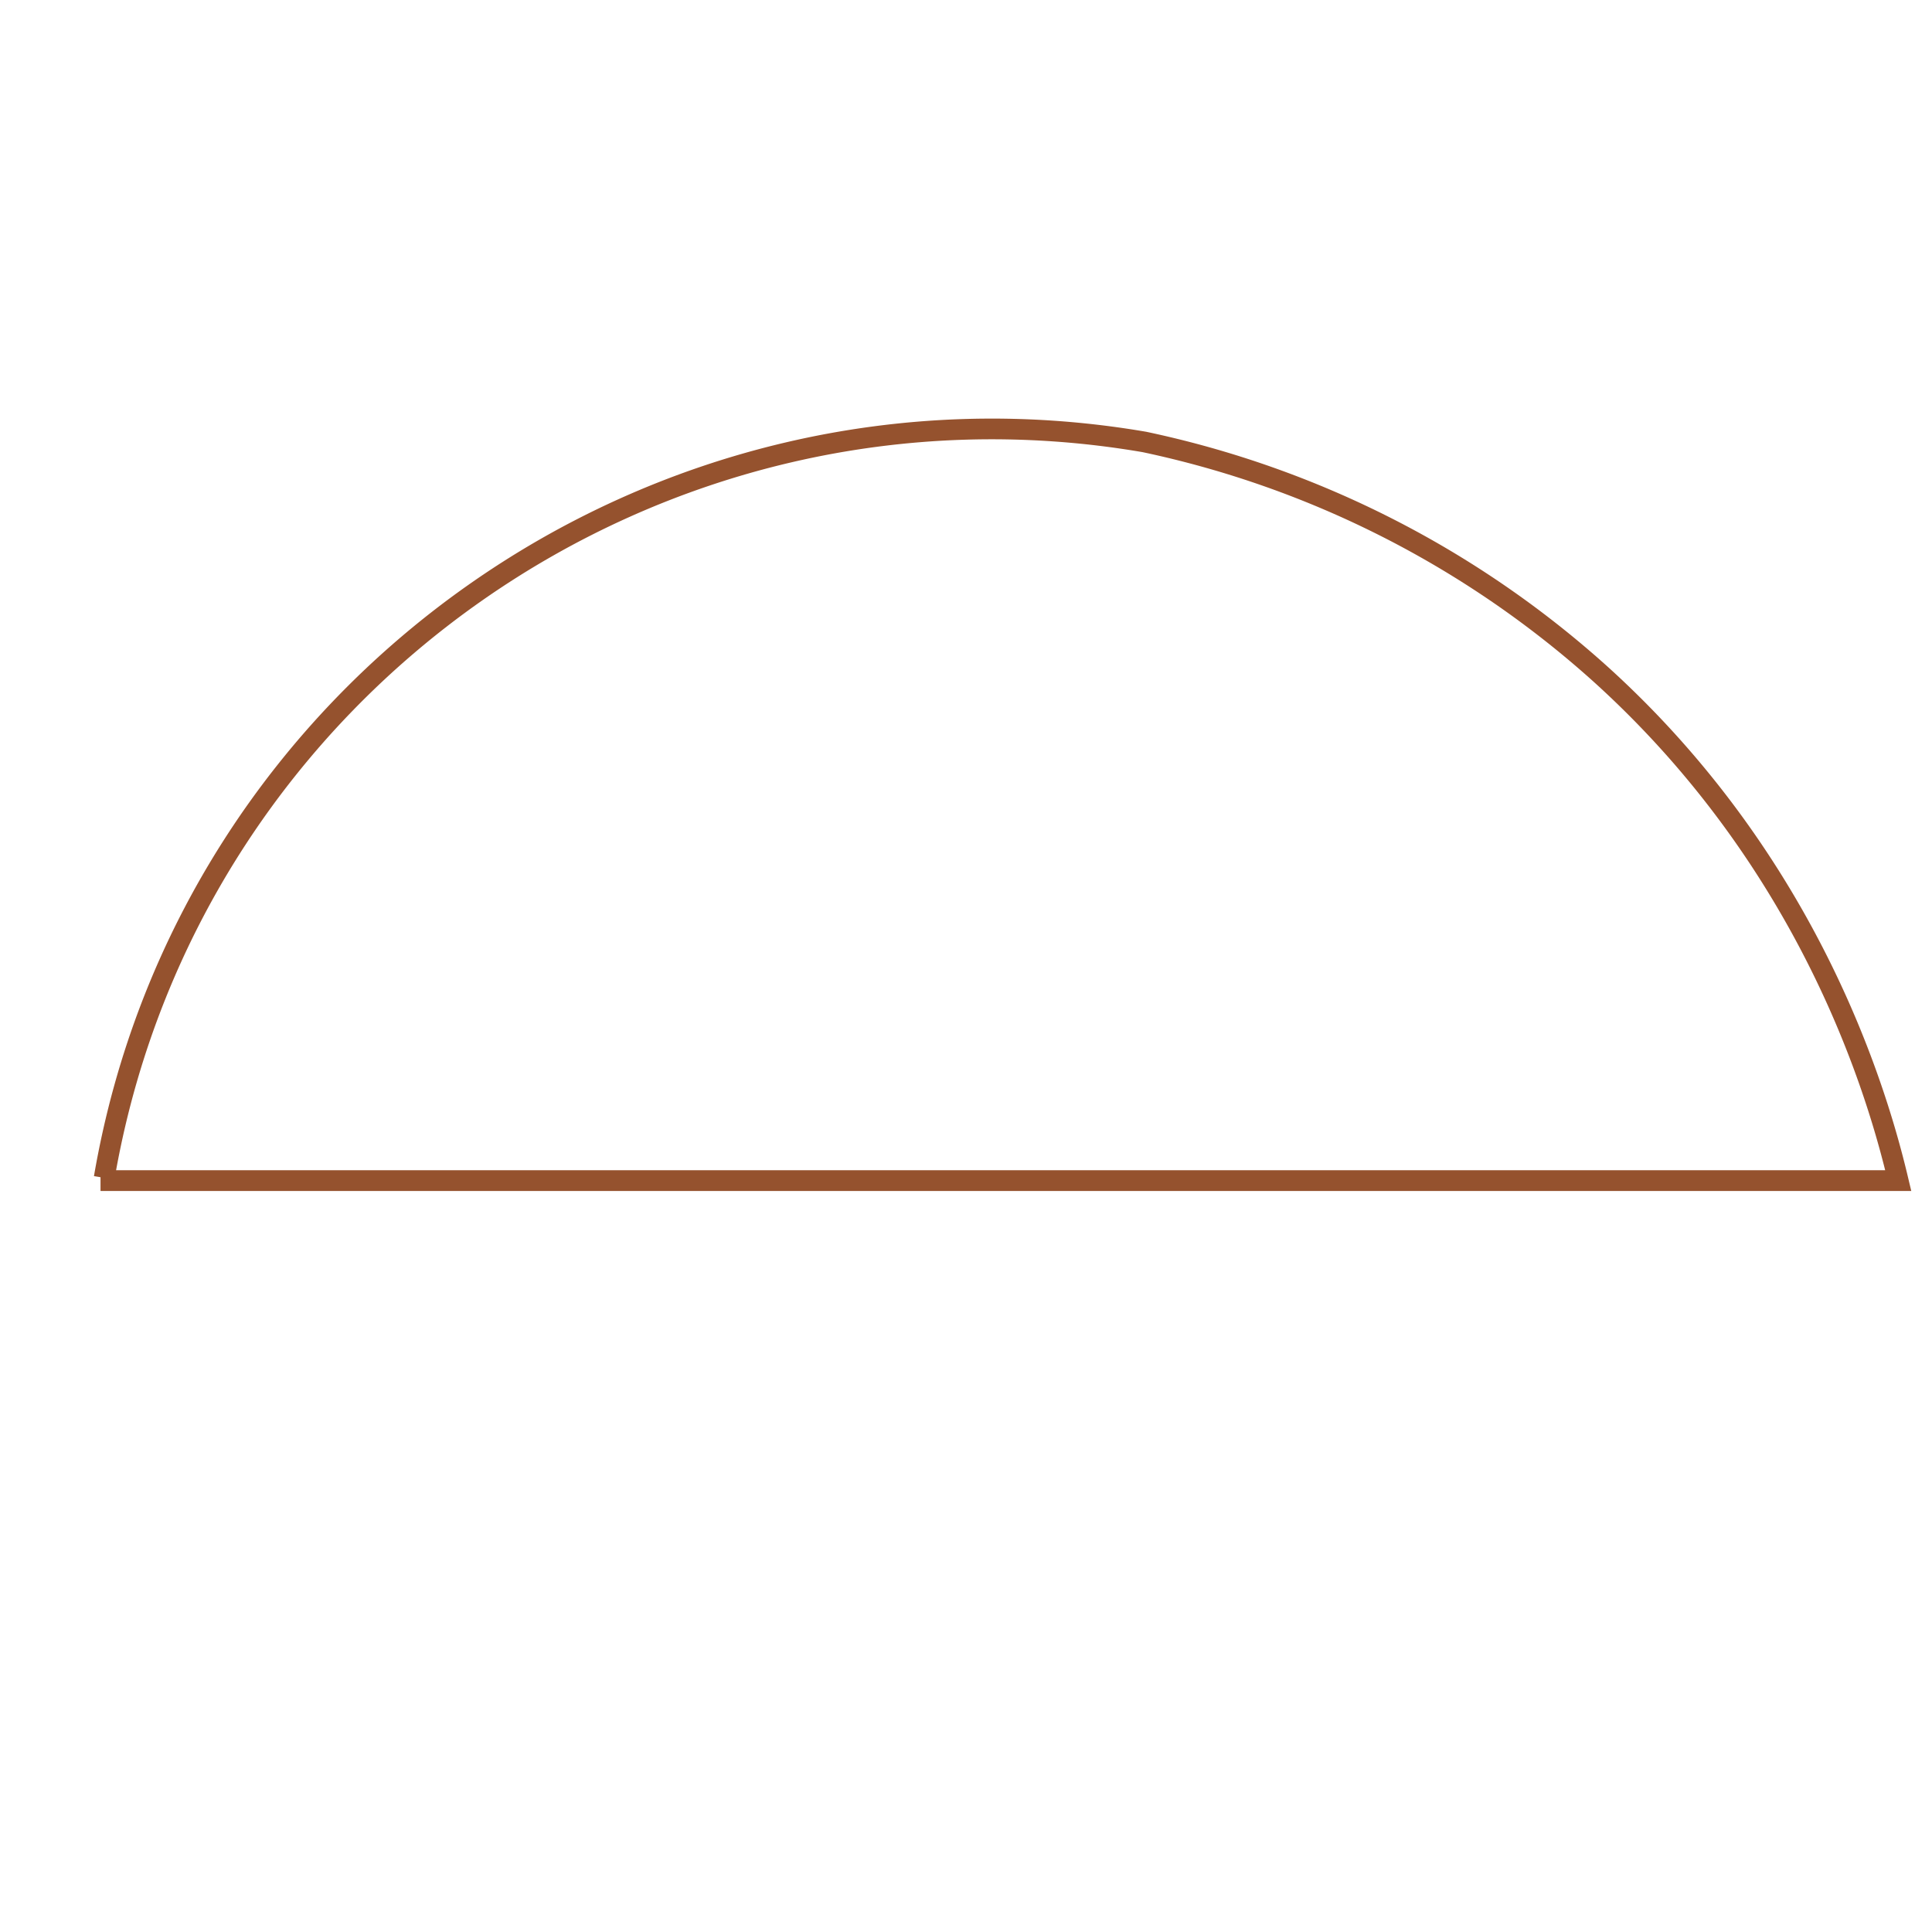 <svg id="Layer_1" data-name="Layer 1" xmlns="http://www.w3.org/2000/svg" width="330" height="330" viewBox="0 0 330 330">
  <defs>
    <style>
      .cls-1 {
        fill: #95522e;
      }
    </style>
  </defs>
  <path class="cls-1" d="M326.46,203.43H17.17v-2.35l-1.12-.19c14.5-84.6,95.15-141.63,179.73-127.14a170.29,170.29,0,0,1,79,40.29c33.93,30.8,46.61,67.86,51.16,87.21ZM19.83,199.88H322c-4.86-19.45-17.57-54.18-49.55-83.21a166.78,166.78,0,0,0-77.29-39.44C113.05,63.17,34.74,118.09,19.83,199.88Z"/>
</svg>
